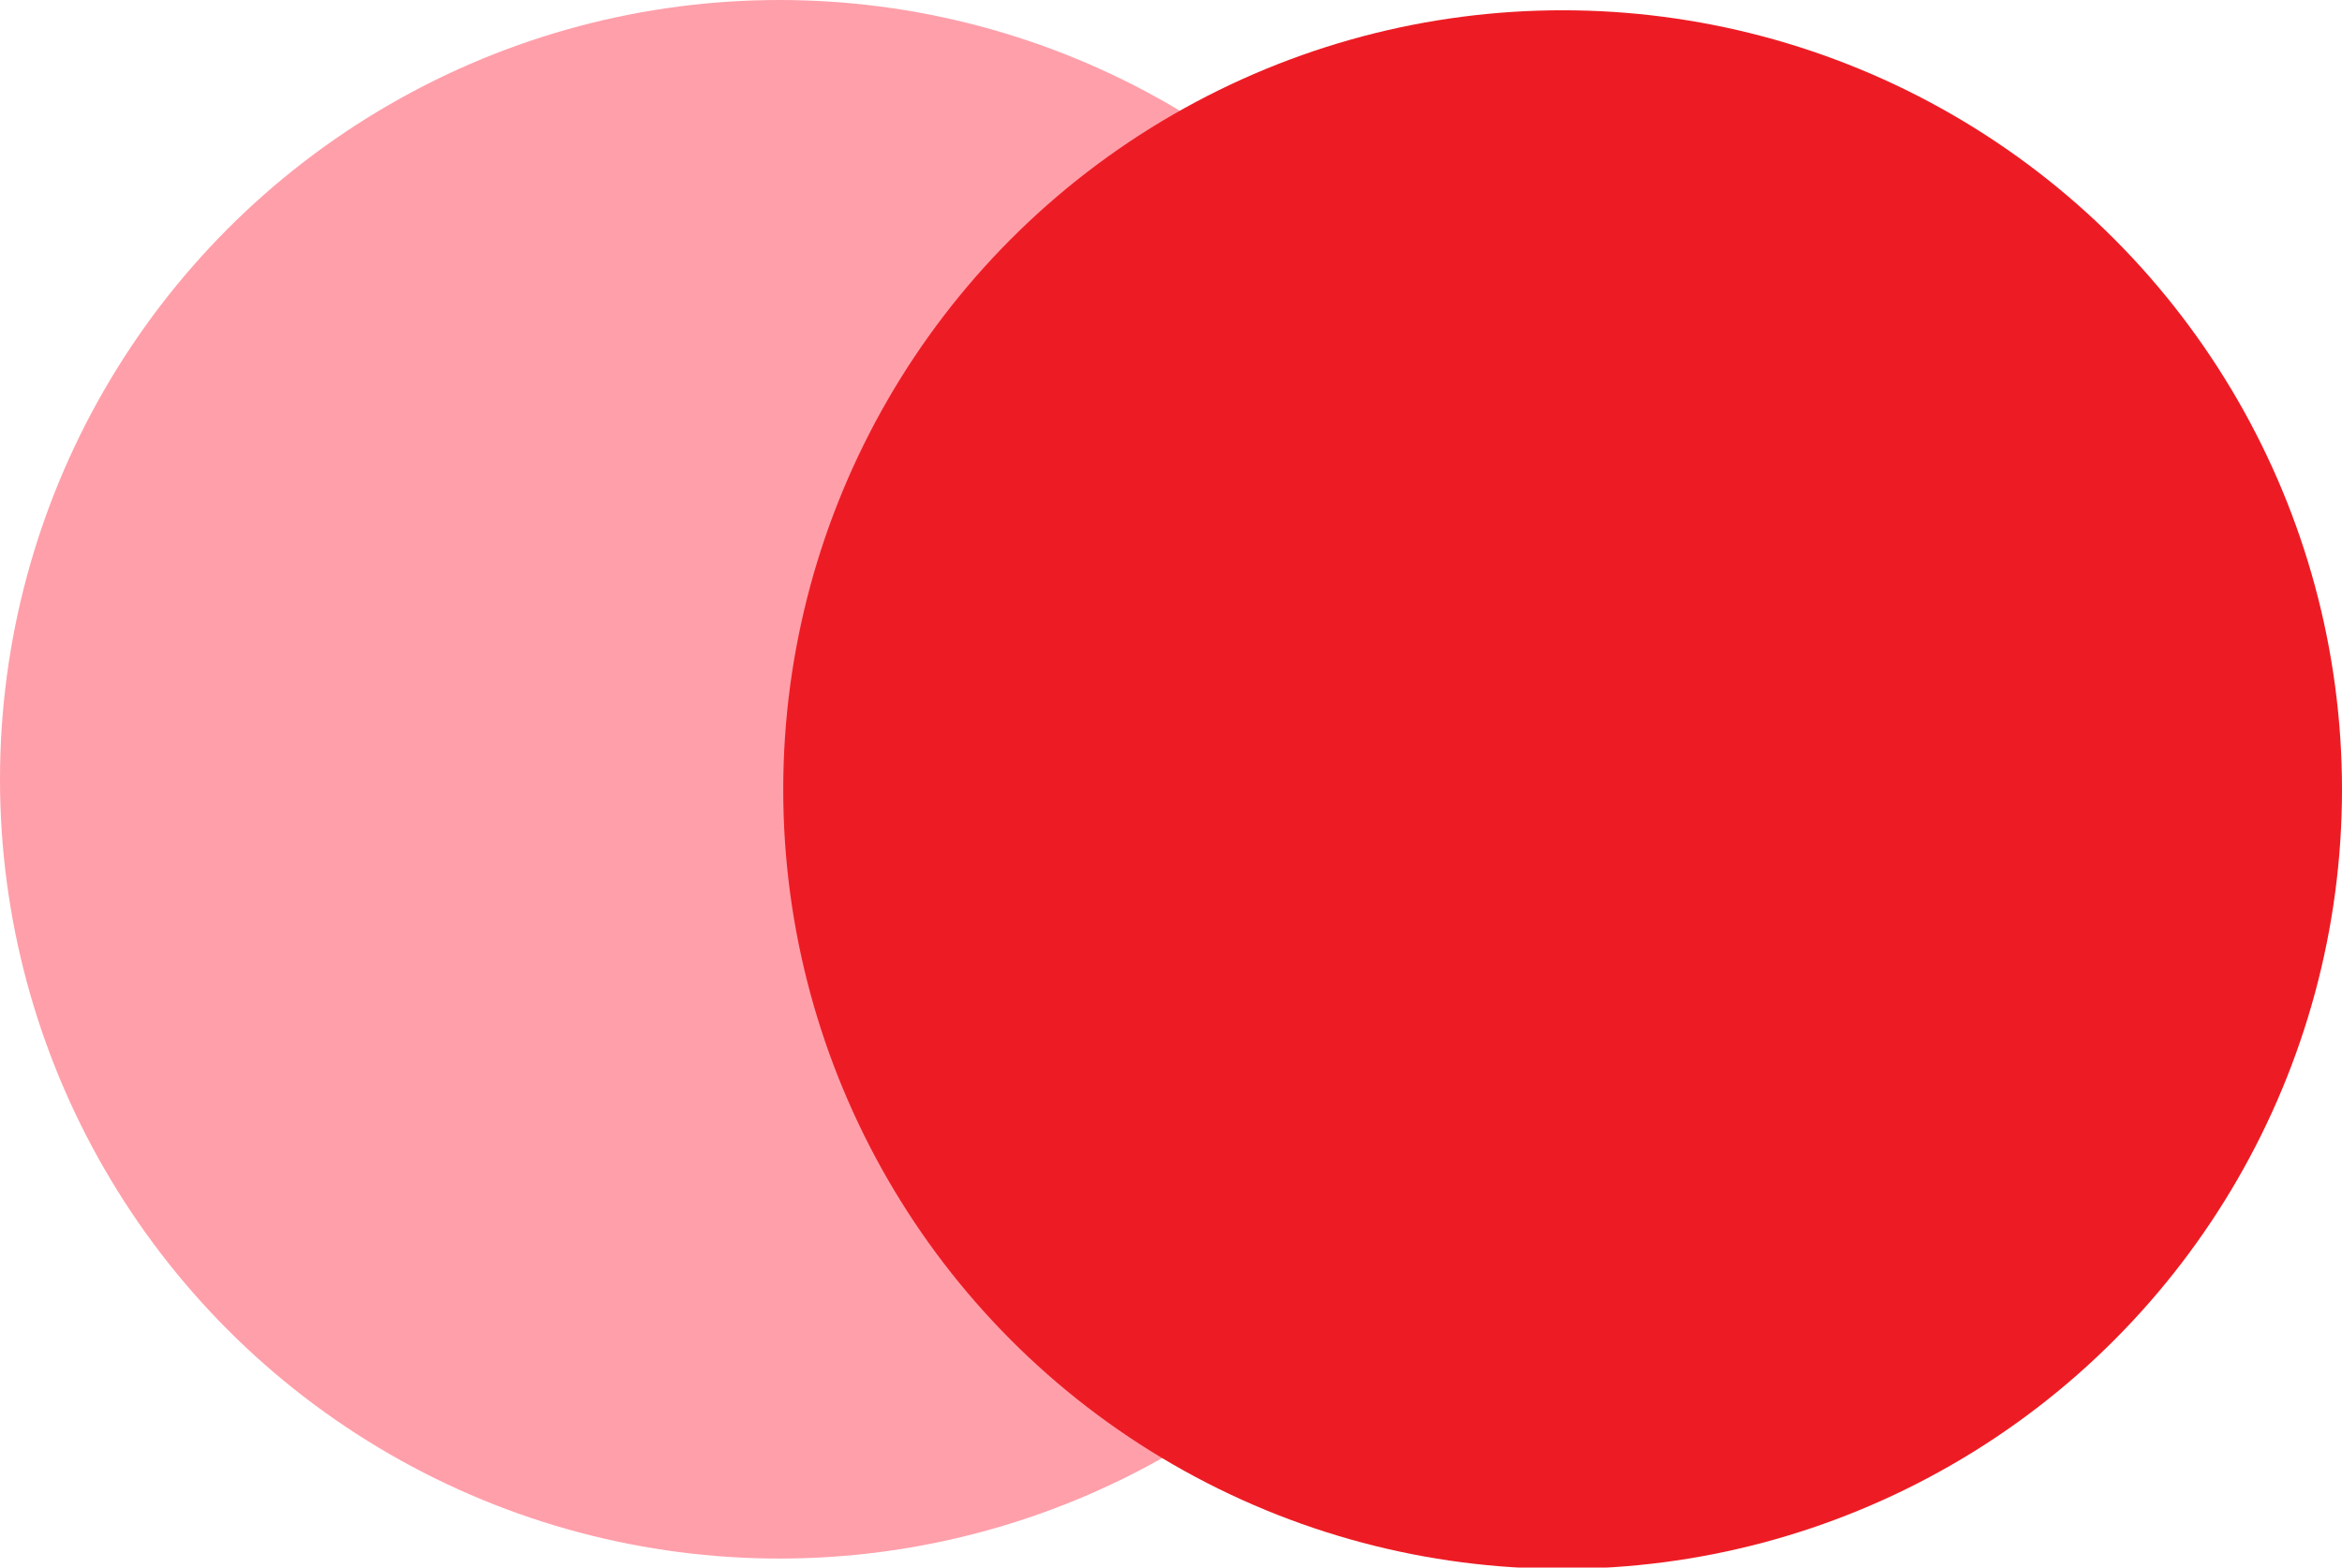 <svg id="Layer_1" data-name="Layer 1" xmlns="http://www.w3.org/2000/svg" viewBox="0 0 18.24 12.21"><defs><style>.cls-1{fill:#ff9faa;}.cls-2{fill:#ed1c24;}</style></defs><title>brightness</title><circle class="cls-1" cx="6.07" cy="6.07" r="6.07"/><circle class="cls-2" cx="12.17" cy="6.15" r="6.07"/></svg>